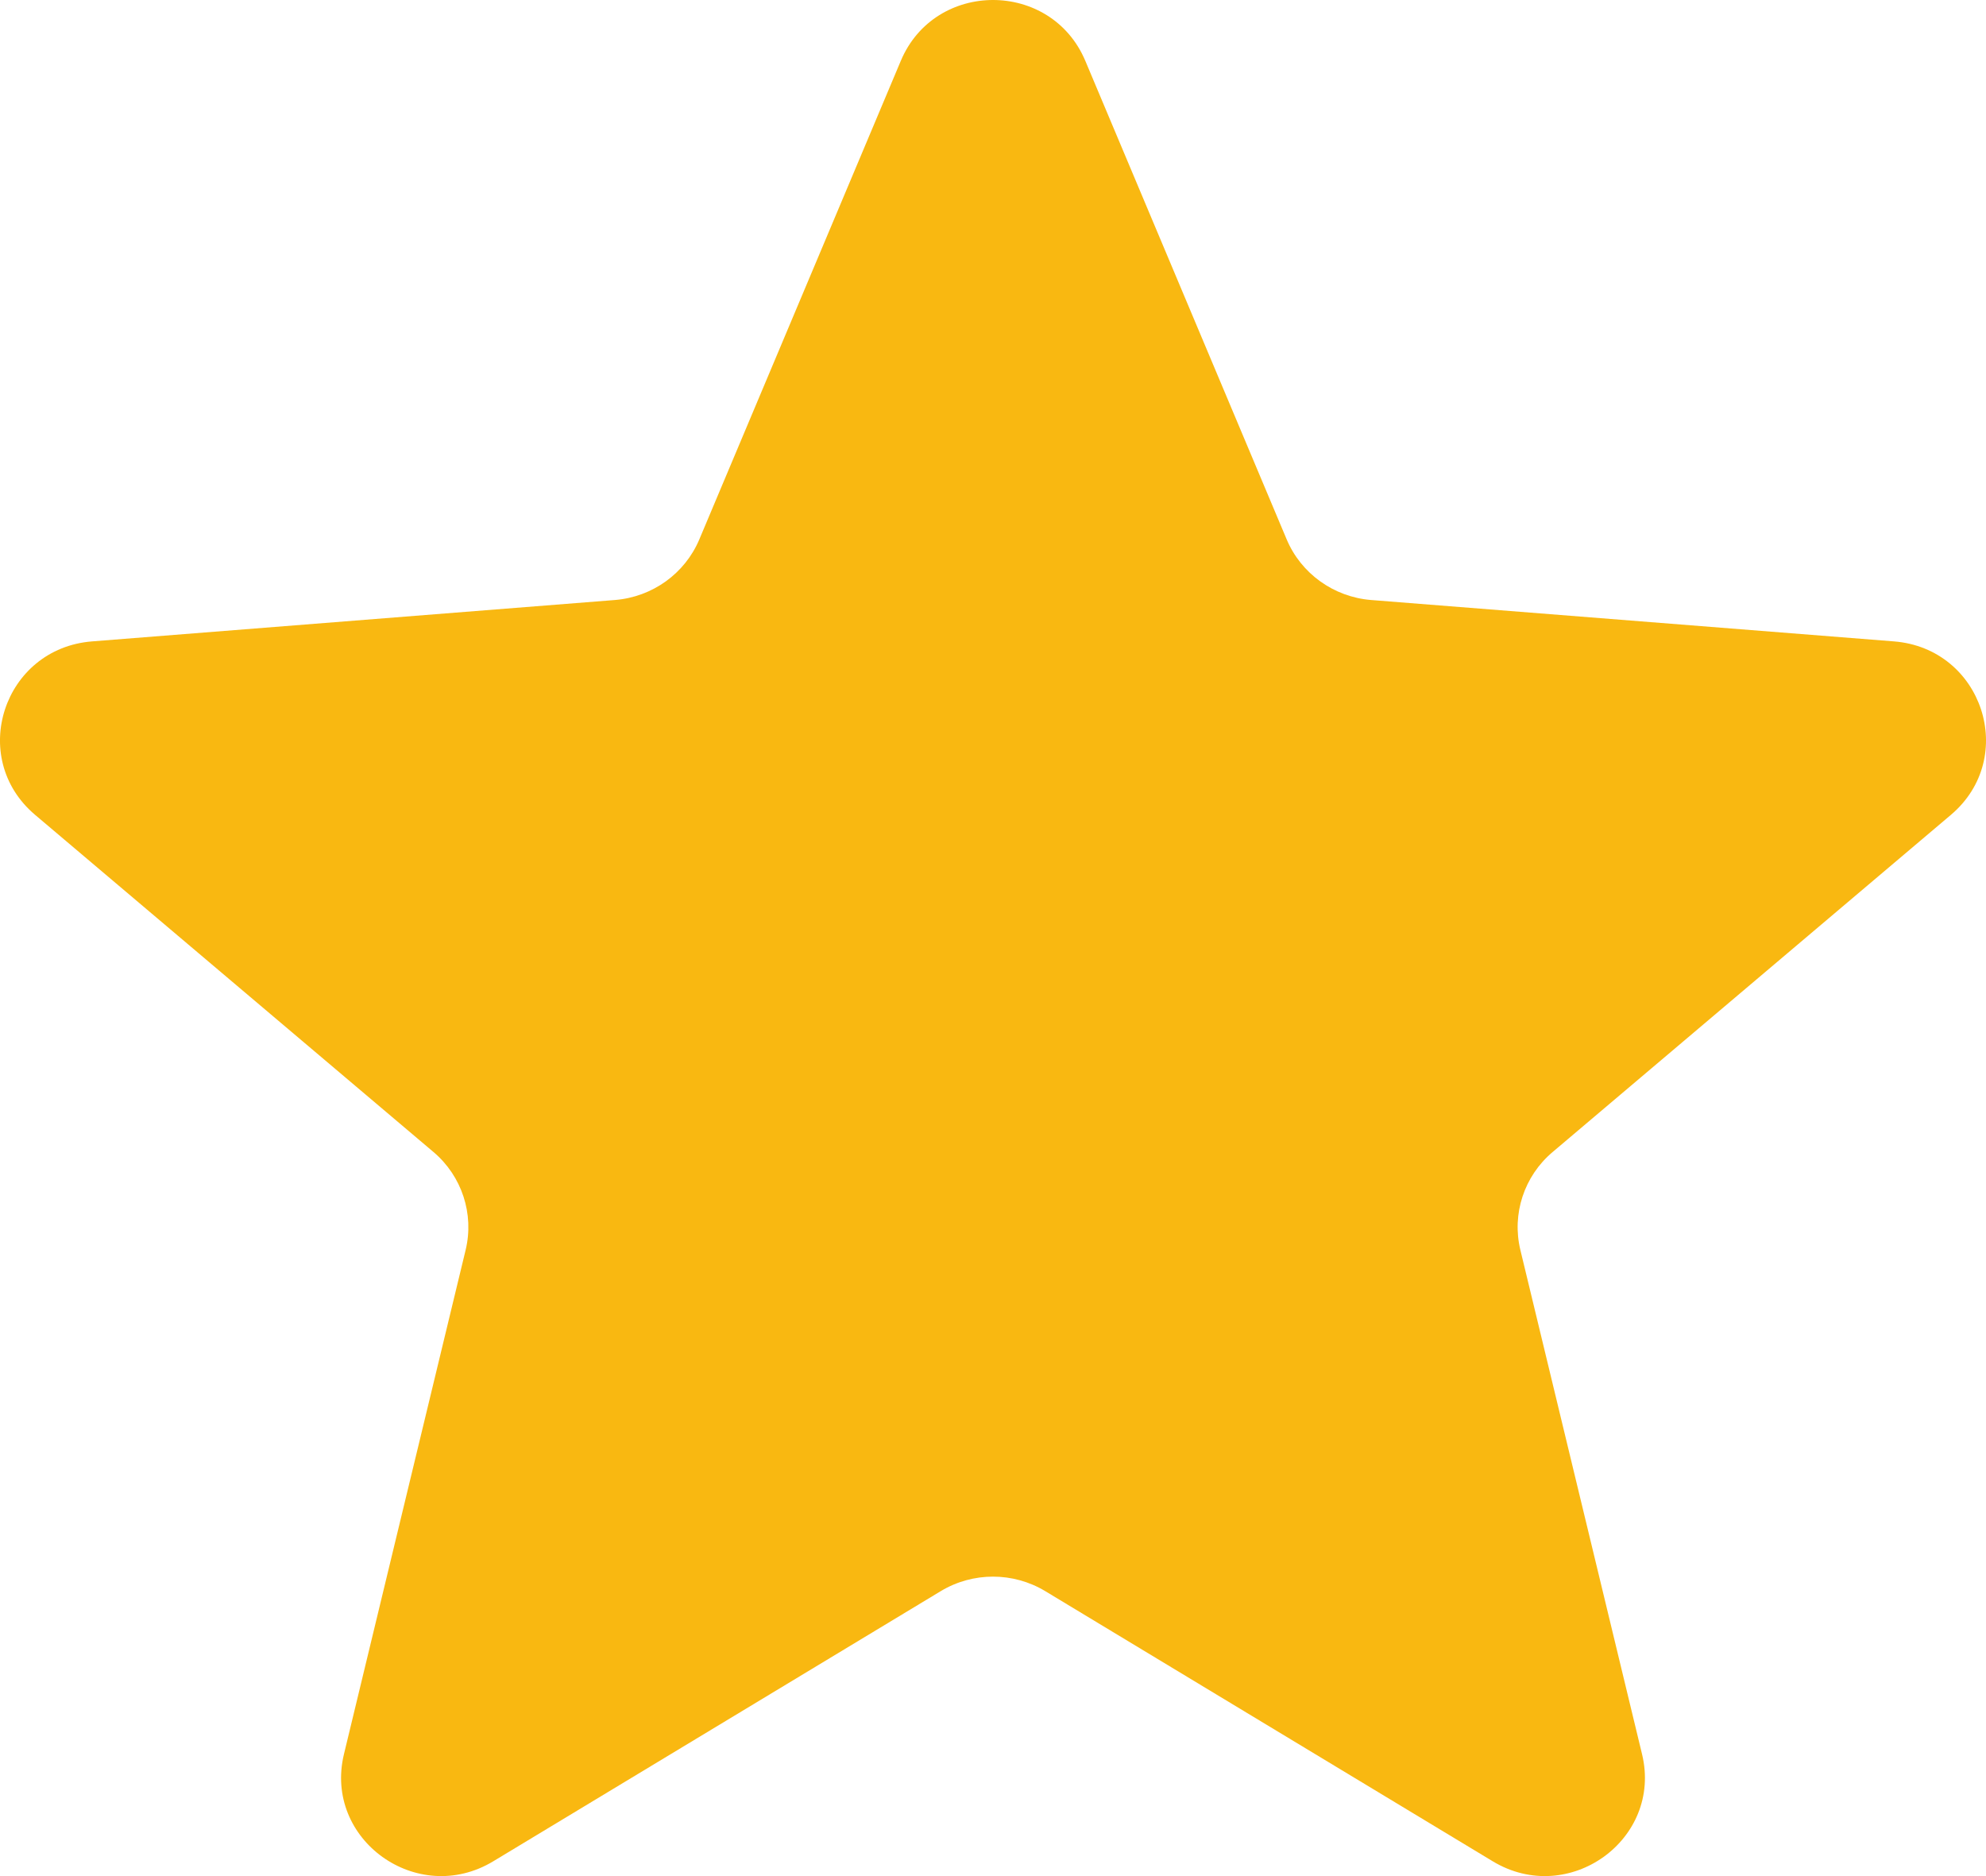 <svg width="16.941" height="16" viewBox="0 0 16.941 16" fill="none" xmlns="http://www.w3.org/2000/svg" xmlns:xlink="http://www.w3.org/1999/xlink">
	<desc>
			Created with Pixso.
	</desc>
	<defs/>
	<path d="M7.684 0.519C7.975 -0.173 8.966 -0.173 9.258 0.519L10.976 4.601C11.099 4.892 11.377 5.091 11.695 5.117L16.156 5.47C16.911 5.53 17.218 6.461 16.642 6.949L13.244 9.825C13.001 10.03 12.895 10.353 12.969 10.66L14.007 14.96C14.183 15.688 13.381 16.264 12.734 15.874L8.915 13.569C8.642 13.405 8.299 13.405 8.026 13.569L4.207 15.874C3.56 16.264 2.758 15.688 2.934 14.96L3.972 10.66C4.046 10.353 3.94 10.03 3.698 9.825L0.299 6.949C-0.277 6.461 0.03 5.53 0.785 5.47L5.246 5.117C5.565 5.091 5.842 4.892 5.965 4.601L7.684 0.519Z" fill="#F9B811" fill-opacity="1" fill-rule="nonzero"/>
</svg>
